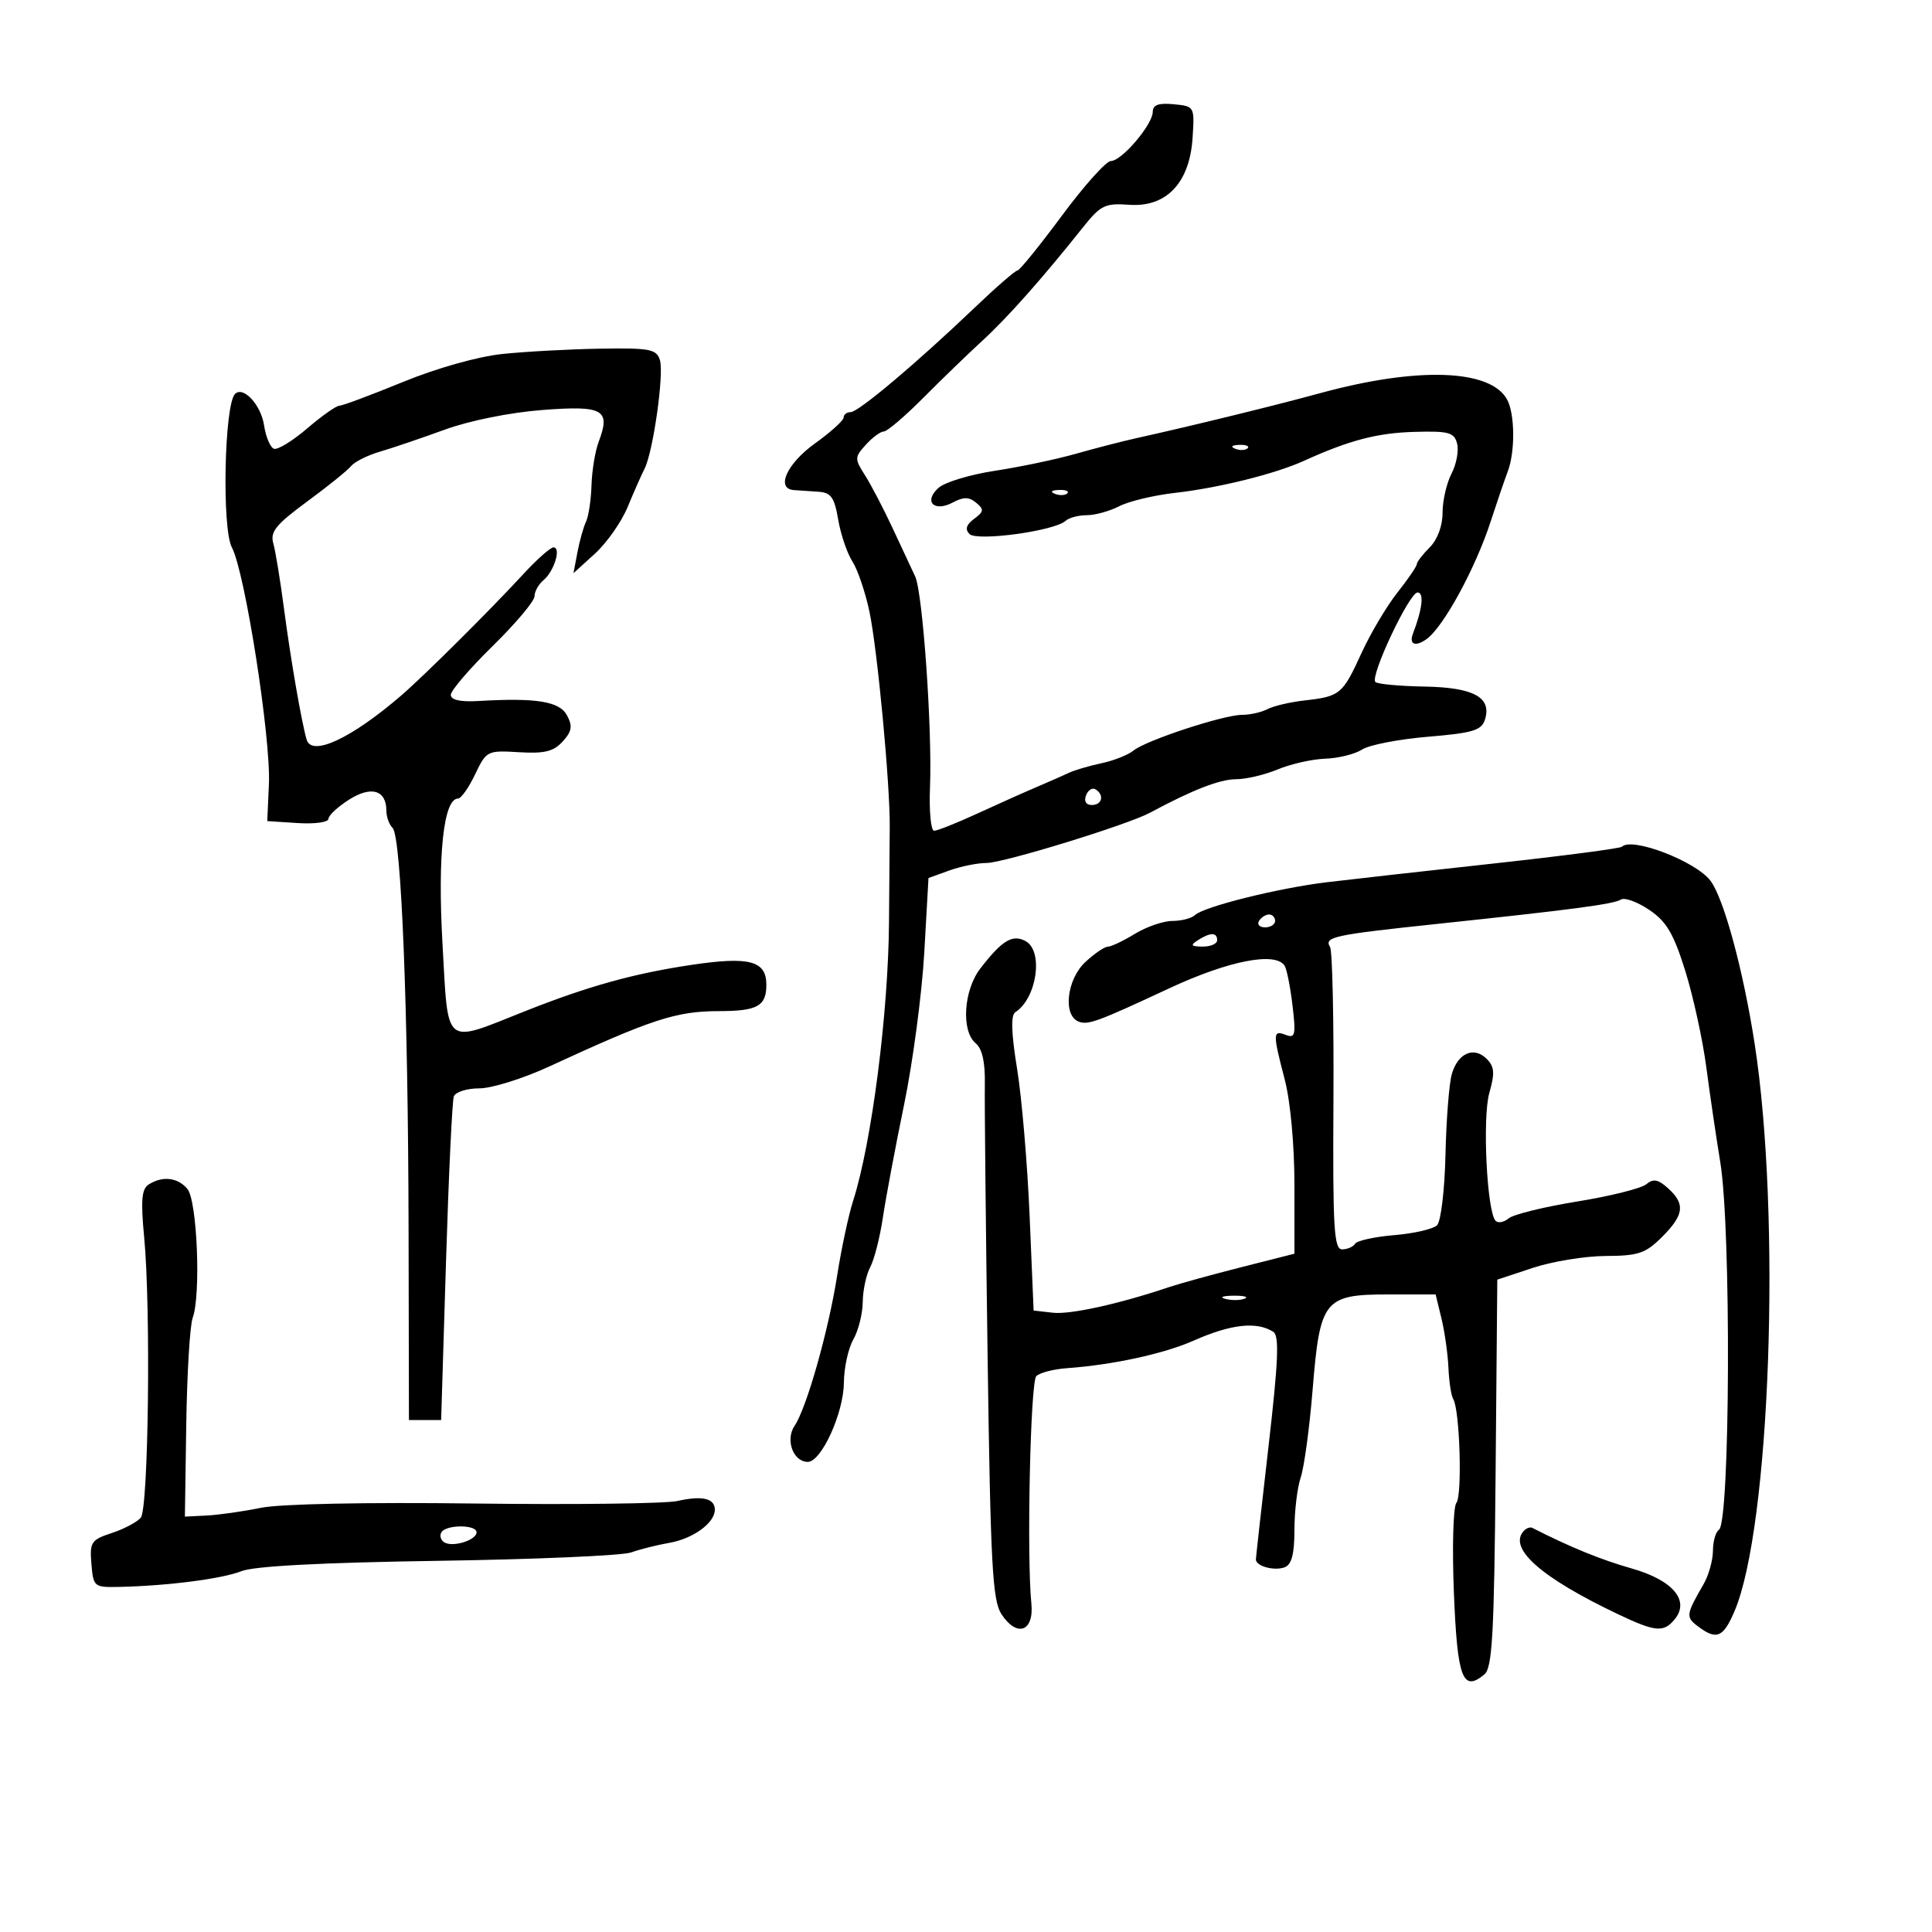 <svg xmlns="http://www.w3.org/2000/svg" width="300" height="300" viewBox="0 0 300 300" version="1.1">
	<path d="M 179 17.360 C 179 19.331, 174.178 25, 172.501 25 C 171.774 25, 168.346 28.825, 164.884 33.500 C 161.421 38.175, 158.319 42, 157.990 42 C 157.660 42, 154.681 44.587, 151.370 47.750 C 142.301 56.410, 133.291 64, 132.079 64 C 131.486 64, 131 64.374, 131 64.830 C 131 65.287, 128.975 67.115, 126.500 68.893 C 122.190 71.988, 120.436 75.877, 123.250 76.099 C 123.938 76.153, 125.610 76.265, 126.968 76.349 C 129.047 76.476, 129.549 77.159, 130.155 80.690 C 130.551 82.994, 131.545 85.919, 132.364 87.190 C 133.184 88.460, 134.374 91.975, 135.011 95 C 136.256 100.919, 138.232 121.955, 138.158 128.500 C 138.133 130.700, 138.083 137.225, 138.046 143 C 137.957 157.243, 135.364 177.444, 132.462 186.500 C 131.757 188.700, 130.651 193.875, 130.005 198 C 128.654 206.621, 125.258 218.617, 123.379 221.405 C 121.912 223.581, 123.168 227, 125.434 227 C 127.541 227, 130.996 219.424, 131.035 214.719 C 131.055 212.399, 131.714 209.375, 132.500 208 C 133.286 206.625, 133.945 204.008, 133.965 202.184 C 133.984 200.361, 134.508 197.918, 135.130 196.757 C 135.751 195.596, 136.633 192.138, 137.090 189.073 C 137.547 186.008, 139.033 178.100, 140.393 171.500 C 141.753 164.900, 143.160 154.289, 143.521 147.919 L 144.176 136.338 147.409 135.169 C 149.187 134.526, 151.796 134, 153.207 134 C 155.824 134, 175.096 128.072, 178.579 126.196 C 185.110 122.678, 189.414 121, 191.909 121 C 193.475 121, 196.406 120.311, 198.423 119.468 C 200.439 118.625, 203.757 117.879, 205.795 117.809 C 207.833 117.739, 210.404 117.098, 211.508 116.385 C 212.612 115.671, 217.215 114.779, 221.736 114.402 C 228.697 113.821, 230.051 113.415, 230.580 111.747 C 231.678 108.288, 228.838 106.739, 221.155 106.608 C 217.305 106.542, 213.891 106.224, 213.568 105.902 C 212.698 105.032, 218.838 92, 220.118 92 C 221.161 92, 220.873 94.562, 219.397 98.407 C 218.756 100.079, 219.788 100.481, 221.523 99.235 C 224.144 97.353, 229.103 88.255, 231.463 81 C 232.447 77.975, 233.645 74.466, 234.126 73.203 C 235.284 70.159, 235.238 64.313, 234.038 62.071 C 231.490 57.311, 220.148 56.911, 205 61.048 C 197.850 63, 185.110 66.120, 176.500 68.028 C 174.300 68.515, 170.025 69.617, 167 70.477 C 163.975 71.336, 158.350 72.517, 154.500 73.101 C 150.650 73.685, 146.702 74.880, 145.726 75.757 C 143.370 77.877, 145.046 79.581, 147.957 78.023 C 149.617 77.134, 150.468 77.144, 151.575 78.062 C 152.825 79.100, 152.782 79.441, 151.261 80.564 C 150.040 81.466, 149.818 82.189, 150.537 82.920 C 151.693 84.095, 163.770 82.446, 165.450 80.883 C 165.973 80.398, 167.457 80, 168.750 80 C 170.042 80, 172.315 79.371, 173.801 78.603 C 175.286 77.835, 179.202 76.900, 182.501 76.527 C 189.274 75.759, 198.030 73.580, 202.500 71.548 C 209.498 68.367, 213.857 67.225, 219.619 67.062 C 224.966 66.911, 225.803 67.140, 226.258 68.880 C 226.545 69.976, 226.154 72.077, 225.390 73.550 C 224.625 75.023, 224 77.752, 224 79.614 C 224 81.667, 223.212 83.788, 222 85 C 220.900 86.100, 220 87.273, 220 87.606 C 220 87.939, 218.643 89.926, 216.984 92.020 C 215.325 94.115, 212.821 98.333, 211.419 101.395 C 208.474 107.828, 208.103 108.138, 202.606 108.760 C 200.348 109.015, 197.742 109.623, 196.816 110.112 C 195.889 110.600, 194.121 111, 192.886 111 C 189.989 111, 177.951 114.958, 176 116.552 C 175.175 117.226, 172.940 118.110, 171.033 118.516 C 169.126 118.922, 166.876 119.581, 166.033 119.980 C 165.190 120.379, 162.925 121.376, 161 122.195 C 159.075 123.015, 154.903 124.881, 151.728 126.342 C 148.553 127.804, 145.547 129, 145.047 129 C 144.547 129, 144.260 125.963, 144.409 122.250 C 144.772 113.203, 143.279 91.996, 142.104 89.500 C 141.585 88.400, 140.008 85.025, 138.598 82 C 137.188 78.975, 135.261 75.285, 134.316 73.801 C 132.682 71.232, 132.688 71.002, 134.454 69.051 C 135.475 67.923, 136.729 67, 137.241 67 C 137.754 67, 140.523 64.638, 143.395 61.750 C 146.267 58.862, 150.391 54.876, 152.559 52.890 C 156.405 49.368, 161.853 43.230, 168.094 35.387 C 170.910 31.849, 171.561 31.527, 175.344 31.798 C 181.118 32.212, 184.732 28.397, 185.183 21.411 C 185.498 16.526, 185.483 16.498, 182.250 16.187 C 179.900 15.960, 179 16.285, 179 17.360 M 78 54.968 C 74.174 55.371, 67.812 57.163, 62.535 59.326 C 57.604 61.347, 53.176 63, 52.694 63 C 52.212 63, 49.969 64.583, 47.709 66.517 C 45.450 68.451, 43.128 69.878, 42.550 69.687 C 41.973 69.497, 41.275 67.848, 41 66.024 C 40.523 62.863, 37.770 59.896, 36.496 61.171 C 34.827 62.839, 34.434 82.073, 36.008 85.014 C 38.040 88.811, 42.078 114.627, 41.757 121.769 L 41.500 127.500 46.250 127.805 C 48.862 127.972, 51 127.679, 51 127.153 C 51 126.627, 52.449 125.279, 54.220 124.158 C 57.671 121.972, 60 122.683, 60 125.922 C 60 126.845, 60.432 128.032, 60.959 128.559 C 62.319 129.919, 63.377 156.532, 63.443 191 L 63.500 220.500 66 220.500 L 68.500 220.500 69.253 196 C 69.667 182.525, 70.215 170.938, 70.471 170.250 C 70.728 169.563, 72.509 169, 74.430 169 C 76.352 169, 81.203 167.486, 85.212 165.637 C 101.273 158.225, 104.982 157.015, 111.668 157.006 C 117.614 156.998, 119 156.224, 119 152.912 C 119 149.177, 116.356 148.481, 107.313 149.835 C 98.364 151.174, 91.271 153.151, 81.500 157.028 C 68.747 162.088, 69.631 162.815, 68.708 146.500 C 67.933 132.803, 68.878 124, 71.122 124 C 71.596 124, 72.788 122.313, 73.771 120.250 C 75.523 116.574, 75.658 116.506, 80.577 116.802 C 84.550 117.041, 85.967 116.694, 87.378 115.135 C 88.804 113.559, 88.937 112.751, 88.045 111.083 C 86.879 108.905, 83.300 108.326, 74.250 108.853 C 71.464 109.015, 70 108.685, 70 107.895 C 70 107.232, 72.925 103.822, 76.500 100.317 C 80.075 96.811, 83 93.336, 83 92.594 C 83 91.852, 83.626 90.725, 84.392 90.090 C 86.047 88.716, 87.183 85, 85.947 85 C 85.470 85, 83.375 86.853, 81.290 89.117 C 76.150 94.700, 65.851 104.940, 62.298 108 C 54.563 114.663, 48.410 117.537, 47.618 114.856 C 46.826 112.171, 45.126 102.344, 44.097 94.500 C 43.520 90.100, 42.771 85.532, 42.433 84.349 C 41.928 82.581, 42.860 81.432, 47.659 77.905 C 50.872 75.545, 53.950 73.061, 54.500 72.386 C 55.050 71.711, 57.075 70.698, 59 70.134 C 60.925 69.570, 65.453 68.032, 69.063 66.716 C 72.900 65.318, 79.191 64.050, 84.207 63.664 C 93.691 62.935, 94.864 63.597, 92.961 68.602 C 92.421 70.024, 91.920 73.058, 91.848 75.344 C 91.777 77.630, 91.395 80.175, 91 81 C 90.605 81.825, 90.004 83.963, 89.665 85.752 L 89.049 89.004 92.390 85.964 C 94.227 84.292, 96.512 81.028, 97.468 78.712 C 98.424 76.395, 99.596 73.739, 100.074 72.810 C 101.420 70.191, 103.142 58.023, 102.468 55.899 C 101.932 54.210, 100.903 54.016, 93.183 54.142 C 88.407 54.220, 81.575 54.592, 78 54.968 M 191.813 69.683 C 192.534 69.972, 193.397 69.936, 193.729 69.604 C 194.061 69.272, 193.471 69.036, 192.417 69.079 C 191.252 69.127, 191.015 69.364, 191.813 69.683 M 163.813 76.683 C 164.534 76.972, 165.397 76.936, 165.729 76.604 C 166.061 76.272, 165.471 76.036, 164.417 76.079 C 163.252 76.127, 163.015 76.364, 163.813 76.683 M 168.636 123.506 C 168.288 124.413, 168.639 125, 169.531 125 C 171.149 125, 171.517 123.437, 170.105 122.565 C 169.612 122.260, 168.952 122.684, 168.636 123.506 M 251.855 131.478 C 251.592 131.741, 242.630 132.914, 231.939 134.084 C 221.247 135.254, 209.575 136.565, 206 136.997 C 198.462 137.909, 186.931 140.784, 185.550 142.097 C 185.028 142.594, 183.453 143.002, 182.050 143.004 C 180.648 143.006, 178.027 143.906, 176.226 145.004 C 174.425 146.102, 172.536 147, 172.027 147 C 171.519 147, 169.955 148.064, 168.552 149.365 C 165.636 152.067, 165.004 157.681, 167.508 158.641 C 168.957 159.198, 170.440 158.652, 181.500 153.493 C 190.789 149.160, 198.098 147.731, 199.485 149.976 C 199.817 150.513, 200.365 153.289, 200.703 156.144 C 201.244 160.710, 201.118 161.259, 199.659 160.699 C 197.626 159.919, 197.615 160.423, 199.500 167.661 C 200.378 171.032, 201 177.827, 201 184.048 L 201 194.675 192.750 196.769 C 188.213 197.920, 183.150 199.317, 181.500 199.872 C 173.746 202.483, 166.190 204.147, 163.480 203.839 L 160.500 203.500 159.879 188.812 C 159.538 180.734, 158.664 170.464, 157.937 165.990 C 157.030 160.404, 156.943 157.643, 157.658 157.178 C 161.022 154.991, 162.071 147.643, 159.236 146.126 C 157.207 145.040, 155.596 146.019, 152.227 150.385 C 149.616 153.767, 149.225 160.112, 151.510 162.008 C 152.524 162.850, 152.988 164.942, 152.925 168.381 C 152.873 171.196, 153.068 190.302, 153.357 210.837 C 153.811 242.986, 154.109 248.518, 155.505 250.648 C 157.911 254.321, 160.592 253.355, 160.148 248.975 C 159.409 241.666, 159.996 214.604, 160.914 213.686 C 161.444 213.156, 163.592 212.600, 165.689 212.449 C 172.795 211.939, 180.725 210.215, 185.322 208.182 C 191.158 205.600, 195.128 205.159, 197.717 206.804 C 198.664 207.406, 198.500 211.349, 196.981 224.539 C 195.907 233.867, 195.022 241.789, 195.014 242.143 C 194.991 243.195, 197.885 243.981, 199.500 243.362 C 200.569 242.951, 201 241.281, 201 237.542 C 201 234.658, 201.440 230.994, 201.978 229.399 C 202.516 227.805, 203.349 221.660, 203.828 215.745 C 204.957 201.818, 205.611 201, 215.616 201 L 222.923 201 223.833 204.750 C 224.334 206.813, 224.820 210.261, 224.914 212.414 C 225.008 214.567, 225.344 216.747, 225.660 217.259 C 226.679 218.908, 227.081 232.196, 226.147 233.367 C 225.650 233.990, 225.476 240.275, 225.760 247.334 C 226.294 260.605, 227.118 262.807, 230.498 260.001 C 231.724 258.984, 232.015 253.745, 232.236 228.742 L 232.500 198.704 238 196.880 C 241.025 195.877, 246.122 195.044, 249.327 195.028 C 254.414 195.004, 255.525 194.629, 258.077 192.077 C 261.512 188.642, 261.721 186.963, 259.019 184.517 C 257.472 183.117, 256.728 182.980, 255.629 183.893 C 254.855 184.535, 250.036 185.738, 244.921 186.566 C 239.806 187.393, 235.020 188.568, 234.286 189.177 C 233.552 189.787, 232.635 189.968, 232.247 189.581 C 230.888 188.222, 230.162 173.570, 231.262 169.707 C 232.139 166.630, 232.061 165.632, 230.849 164.420 C 228.852 162.423, 226.354 163.530, 225.427 166.822 C 225.012 168.295, 224.574 173.925, 224.452 179.334 C 224.331 184.743, 223.745 189.655, 223.151 190.249 C 222.557 190.843, 219.571 191.537, 216.517 191.790 C 213.462 192.043, 210.720 192.644, 210.423 193.125 C 210.125 193.606, 209.216 194, 208.402 194 C 207.135 194, 206.941 190.707, 207.056 171.059 C 207.130 158.441, 206.894 147.638, 206.532 147.052 C 205.566 145.489, 207.040 145.170, 223 143.481 C 244.292 141.228, 250.543 140.400, 251.710 139.679 C 252.284 139.324, 254.255 140.045, 256.088 141.281 C 258.768 143.086, 259.864 144.938, 261.674 150.718 C 262.913 154.672, 264.388 161.416, 264.953 165.704 C 265.518 169.992, 266.497 176.650, 267.129 180.500 C 268.833 190.879, 268.660 236.474, 266.913 237.554 C 266.411 237.864, 265.993 239.329, 265.985 240.809 C 265.977 242.289, 265.320 244.625, 264.524 246 C 261.799 250.712, 261.746 251.094, 263.625 252.516 C 266.529 254.715, 267.567 254.302, 269.308 250.250 C 274.890 237.264, 276.615 188.832, 272.450 162 C 270.683 150.613, 267.675 139.521, 265.609 136.770 C 263.336 133.745, 253.408 129.925, 251.855 131.478 M 195.500 143 C 195.160 143.550, 195.584 144, 196.441 144 C 197.298 144, 198 143.550, 198 143 C 198 142.450, 197.577 142, 197.059 142 C 196.541 142, 195.840 142.450, 195.500 143 M 186 146 C 184.787 146.784, 184.931 146.972, 186.750 146.985 C 187.988 146.993, 189 146.550, 189 146 C 189 144.747, 187.939 144.747, 186 146 M 23.097 183.919 C 21.992 184.619, 21.841 186.367, 22.389 192.154 C 23.434 203.182, 23.059 234.224, 21.864 235.663 C 21.301 236.342, 19.276 237.414, 17.365 238.044 C 14.148 239.106, 13.913 239.461, 14.195 242.846 C 14.492 246.408, 14.600 246.498, 18.500 246.414 C 26.014 246.253, 34.497 245.160, 37.500 243.967 C 39.466 243.185, 49.976 242.633, 68 242.365 C 83.125 242.140, 96.625 241.554, 98 241.062 C 99.375 240.571, 102.045 239.900, 103.934 239.572 C 107.625 238.932, 111 236.475, 111 234.428 C 111 232.658, 109.052 232.204, 105.184 233.074 C 103.360 233.484, 89.185 233.660, 73.684 233.465 C 56.859 233.253, 43.485 233.523, 40.500 234.135 C 37.750 234.698, 33.972 235.236, 32.104 235.330 L 28.709 235.500 28.923 221.134 C 29.041 213.233, 29.490 205.808, 29.920 204.634 C 31.217 201.098, 30.621 186.453, 29.107 184.628 C 27.616 182.832, 25.254 182.553, 23.097 183.919 M 190.269 201.693 C 191.242 201.947, 192.592 201.930, 193.269 201.656 C 193.946 201.382, 193.150 201.175, 191.500 201.195 C 189.850 201.215, 189.296 201.439, 190.269 201.693 M 68.543 237.931 C 68.226 238.443, 68.429 239.147, 68.993 239.495 C 70.308 240.308, 74 239.156, 74 237.933 C 74 236.719, 69.293 236.717, 68.543 237.931 M 236.688 237.646 C 234.013 240.320, 239.216 244.953, 251.349 250.702 C 257.059 253.408, 258.324 253.520, 260.025 251.470 C 262.457 248.539, 259.769 245.361, 253.312 243.532 C 248.588 242.195, 243.706 240.198, 237.938 237.246 C 237.628 237.088, 237.066 237.268, 236.688 237.646" stroke="none" fill="black" fill-rule="evenodd"/>
</svg>
